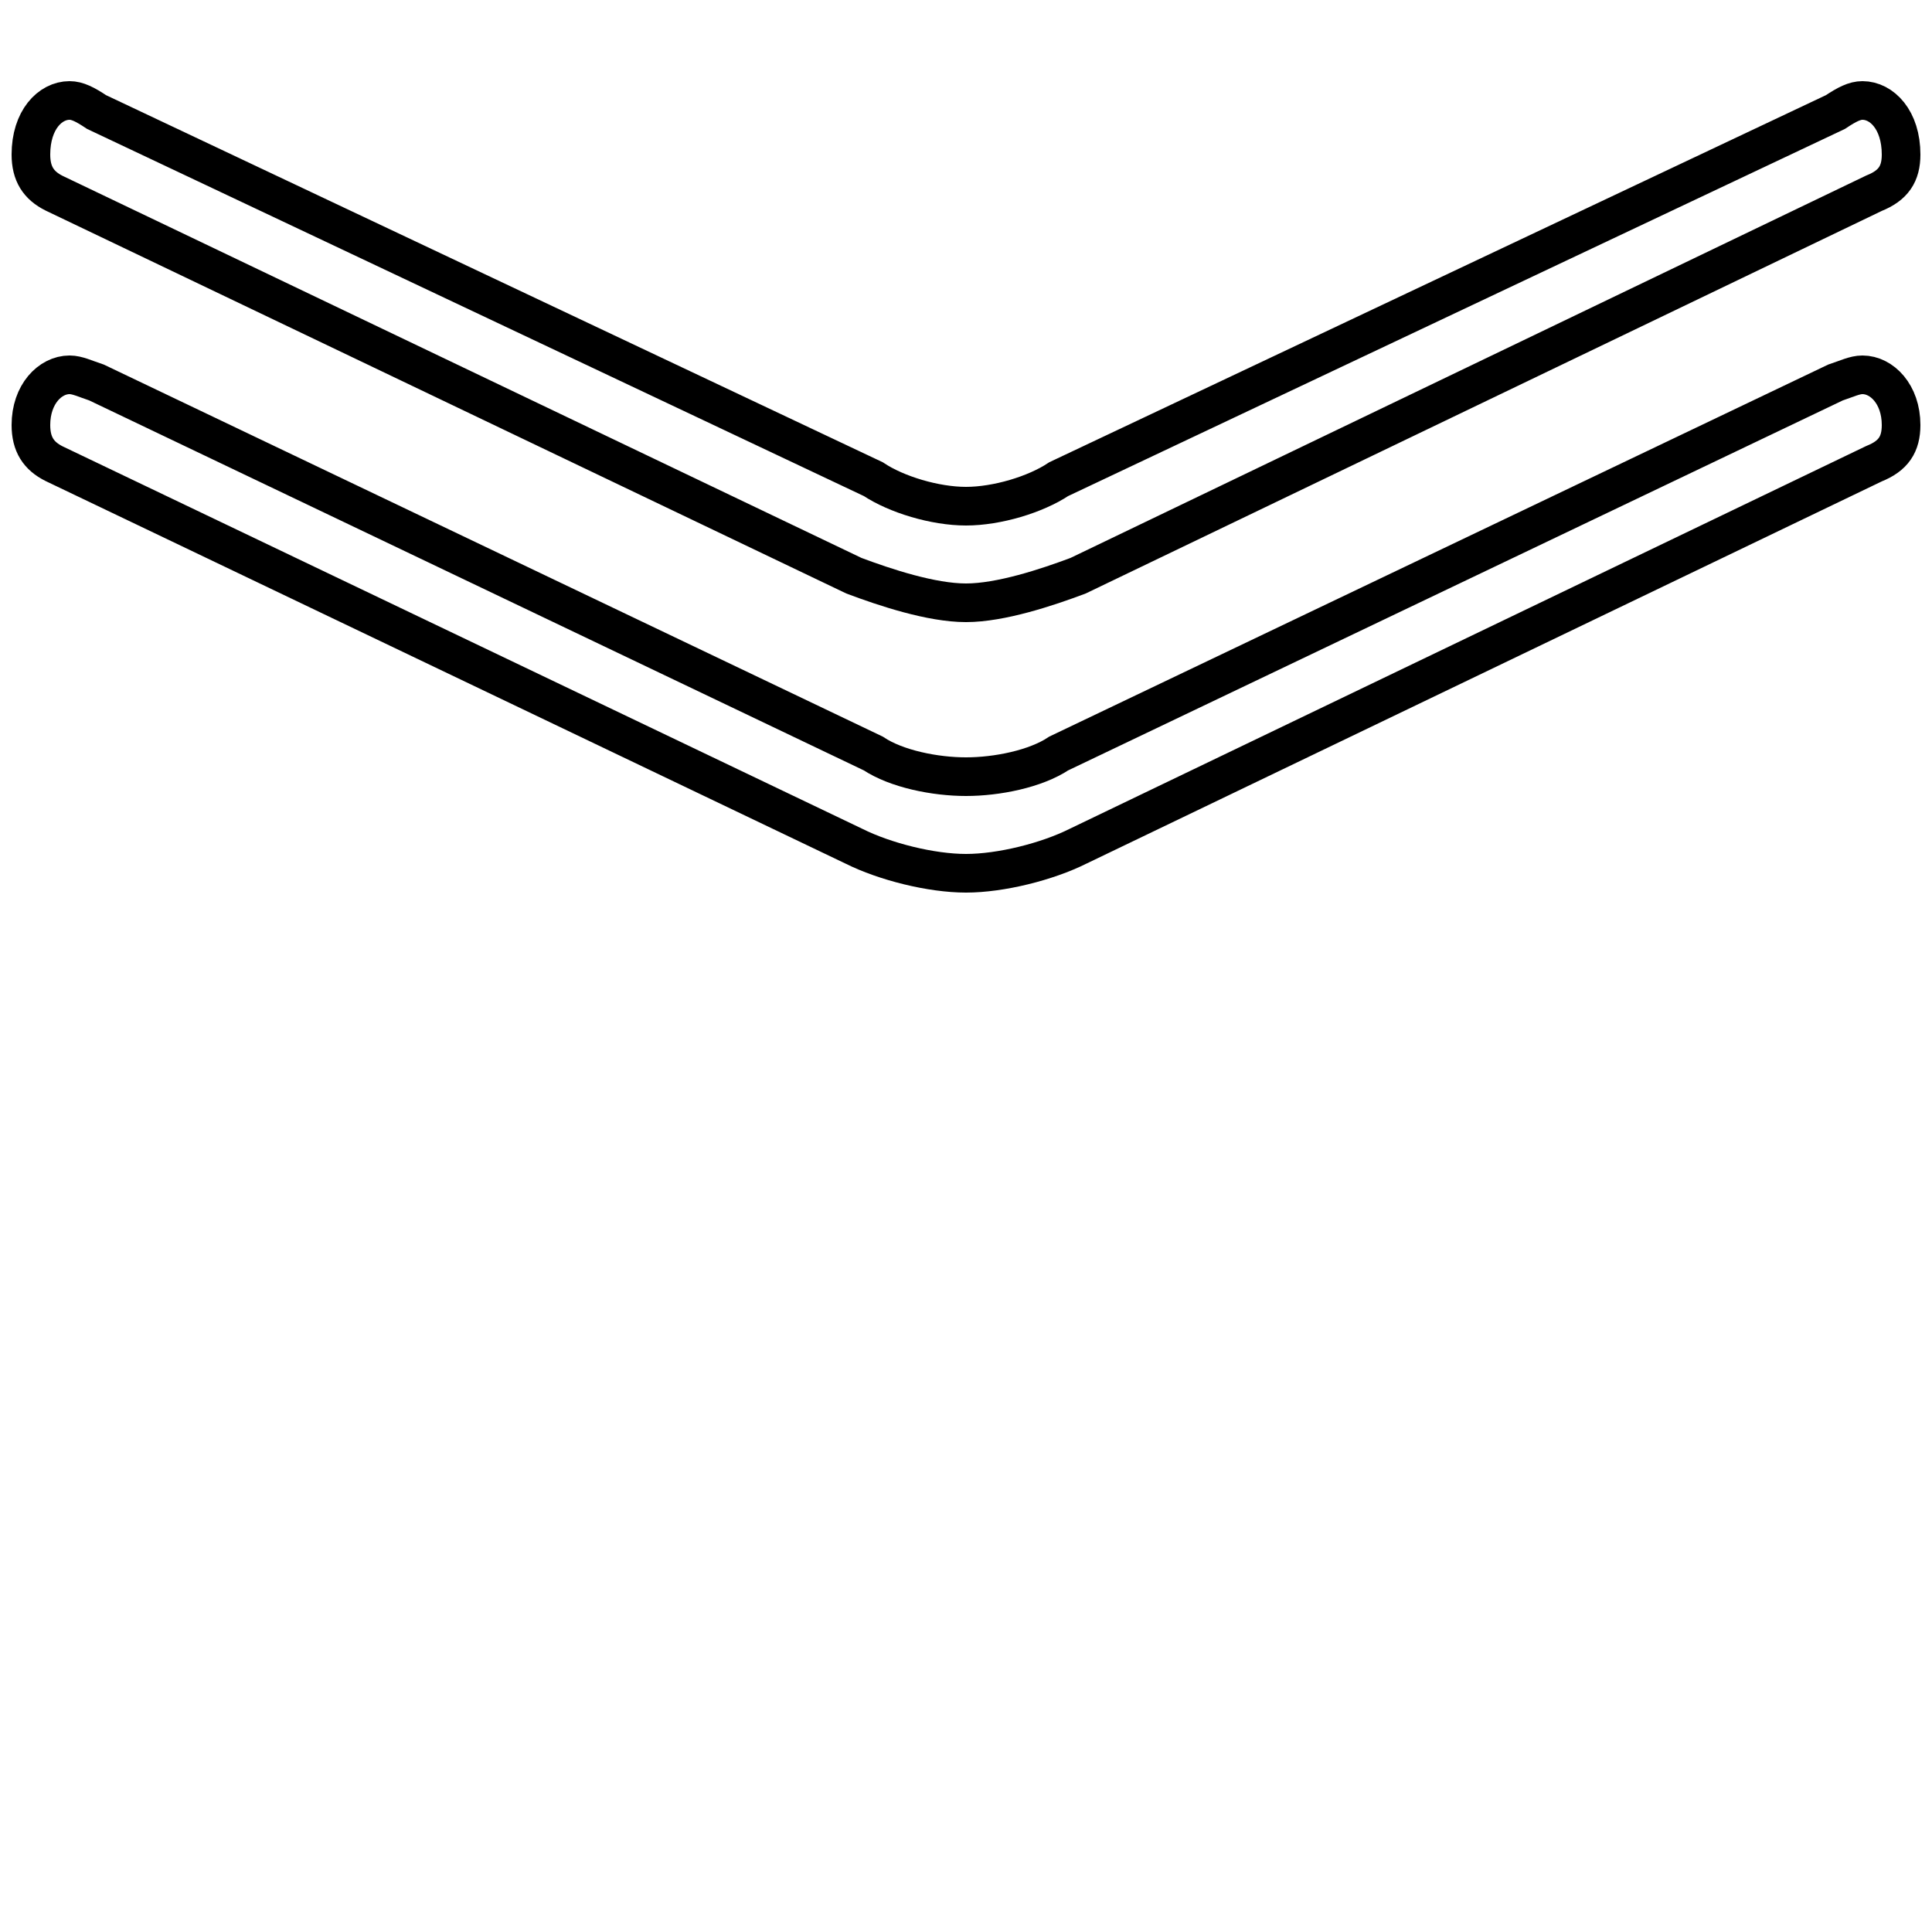 <?xml version='1.0' encoding='utf8'?>
<svg viewBox="0.0 -6.0 50.0 50.0" version="1.1" xmlns="http://www.w3.org/2000/svg">
<rect x="0.0" y="-6.0" width="50.0" height="50.0" fill="#808080" stroke="none"/>
<rect x="-1000" y="-1000" width="2000" height="2000" stroke="white" fill="white"/>
<g style="fill:white;stroke:#000000;  stroke-width:1">
<path d="M 25.0 -30.9 C 25.8 -30.9 26.8 -31.2 27.4 -31.6 L 47.5 -41.1 C 47.8 -41.3 48.0 -41.4 48.2 -41.4 C 48.7 -41.4 49.2 -40.9 49.2 -40.0 C 49.2 -39.5 49.0 -39.2 48.5 -39.0 L 27.9 -29.1 C 27.1 -28.8 25.9 -28.4 25.0 -28.4 C 24.1 -28.4 22.9 -28.8 22.1 -29.1 L 1.4 -39.0 C 1.0 -39.2 0.8 -39.5 0.8 -40.0 C 0.8 -40.9 1.3 -41.4 1.8 -41.4 C 2.0 -41.4 2.2 -41.3 2.5 -41.1 L 22.6 -31.6 C 23.2 -31.2 24.2 -30.9 25.0 -30.9 Z M 25.0 -23.9 C 25.8 -23.9 26.8 -24.1 27.4 -24.5 L 47.5 -34.1 C 47.8 -34.2 48.0 -34.3 48.2 -34.3 C 48.7 -34.3 49.2 -33.8 49.2 -33.0 C 49.2 -32.5 49.0 -32.2 48.5 -32.0 L 27.9 -22.1 C 27.1 -21.7 25.9 -21.4 25.0 -21.4 C 24.1 -21.4 22.9 -21.7 22.1 -22.1 L 1.4 -32.0 C 1.0 -32.2 0.8 -32.5 0.8 -33.0 C 0.8 -33.8 1.3 -34.3 1.8 -34.3 C 2.0 -34.3 2.2 -34.2 2.5 -34.1 L 22.6 -24.5 C 23.2 -24.1 24.2 -23.9 25.0 -23.9 Z" transform="translate(0.0 38.0)" />
</g>
</svg>